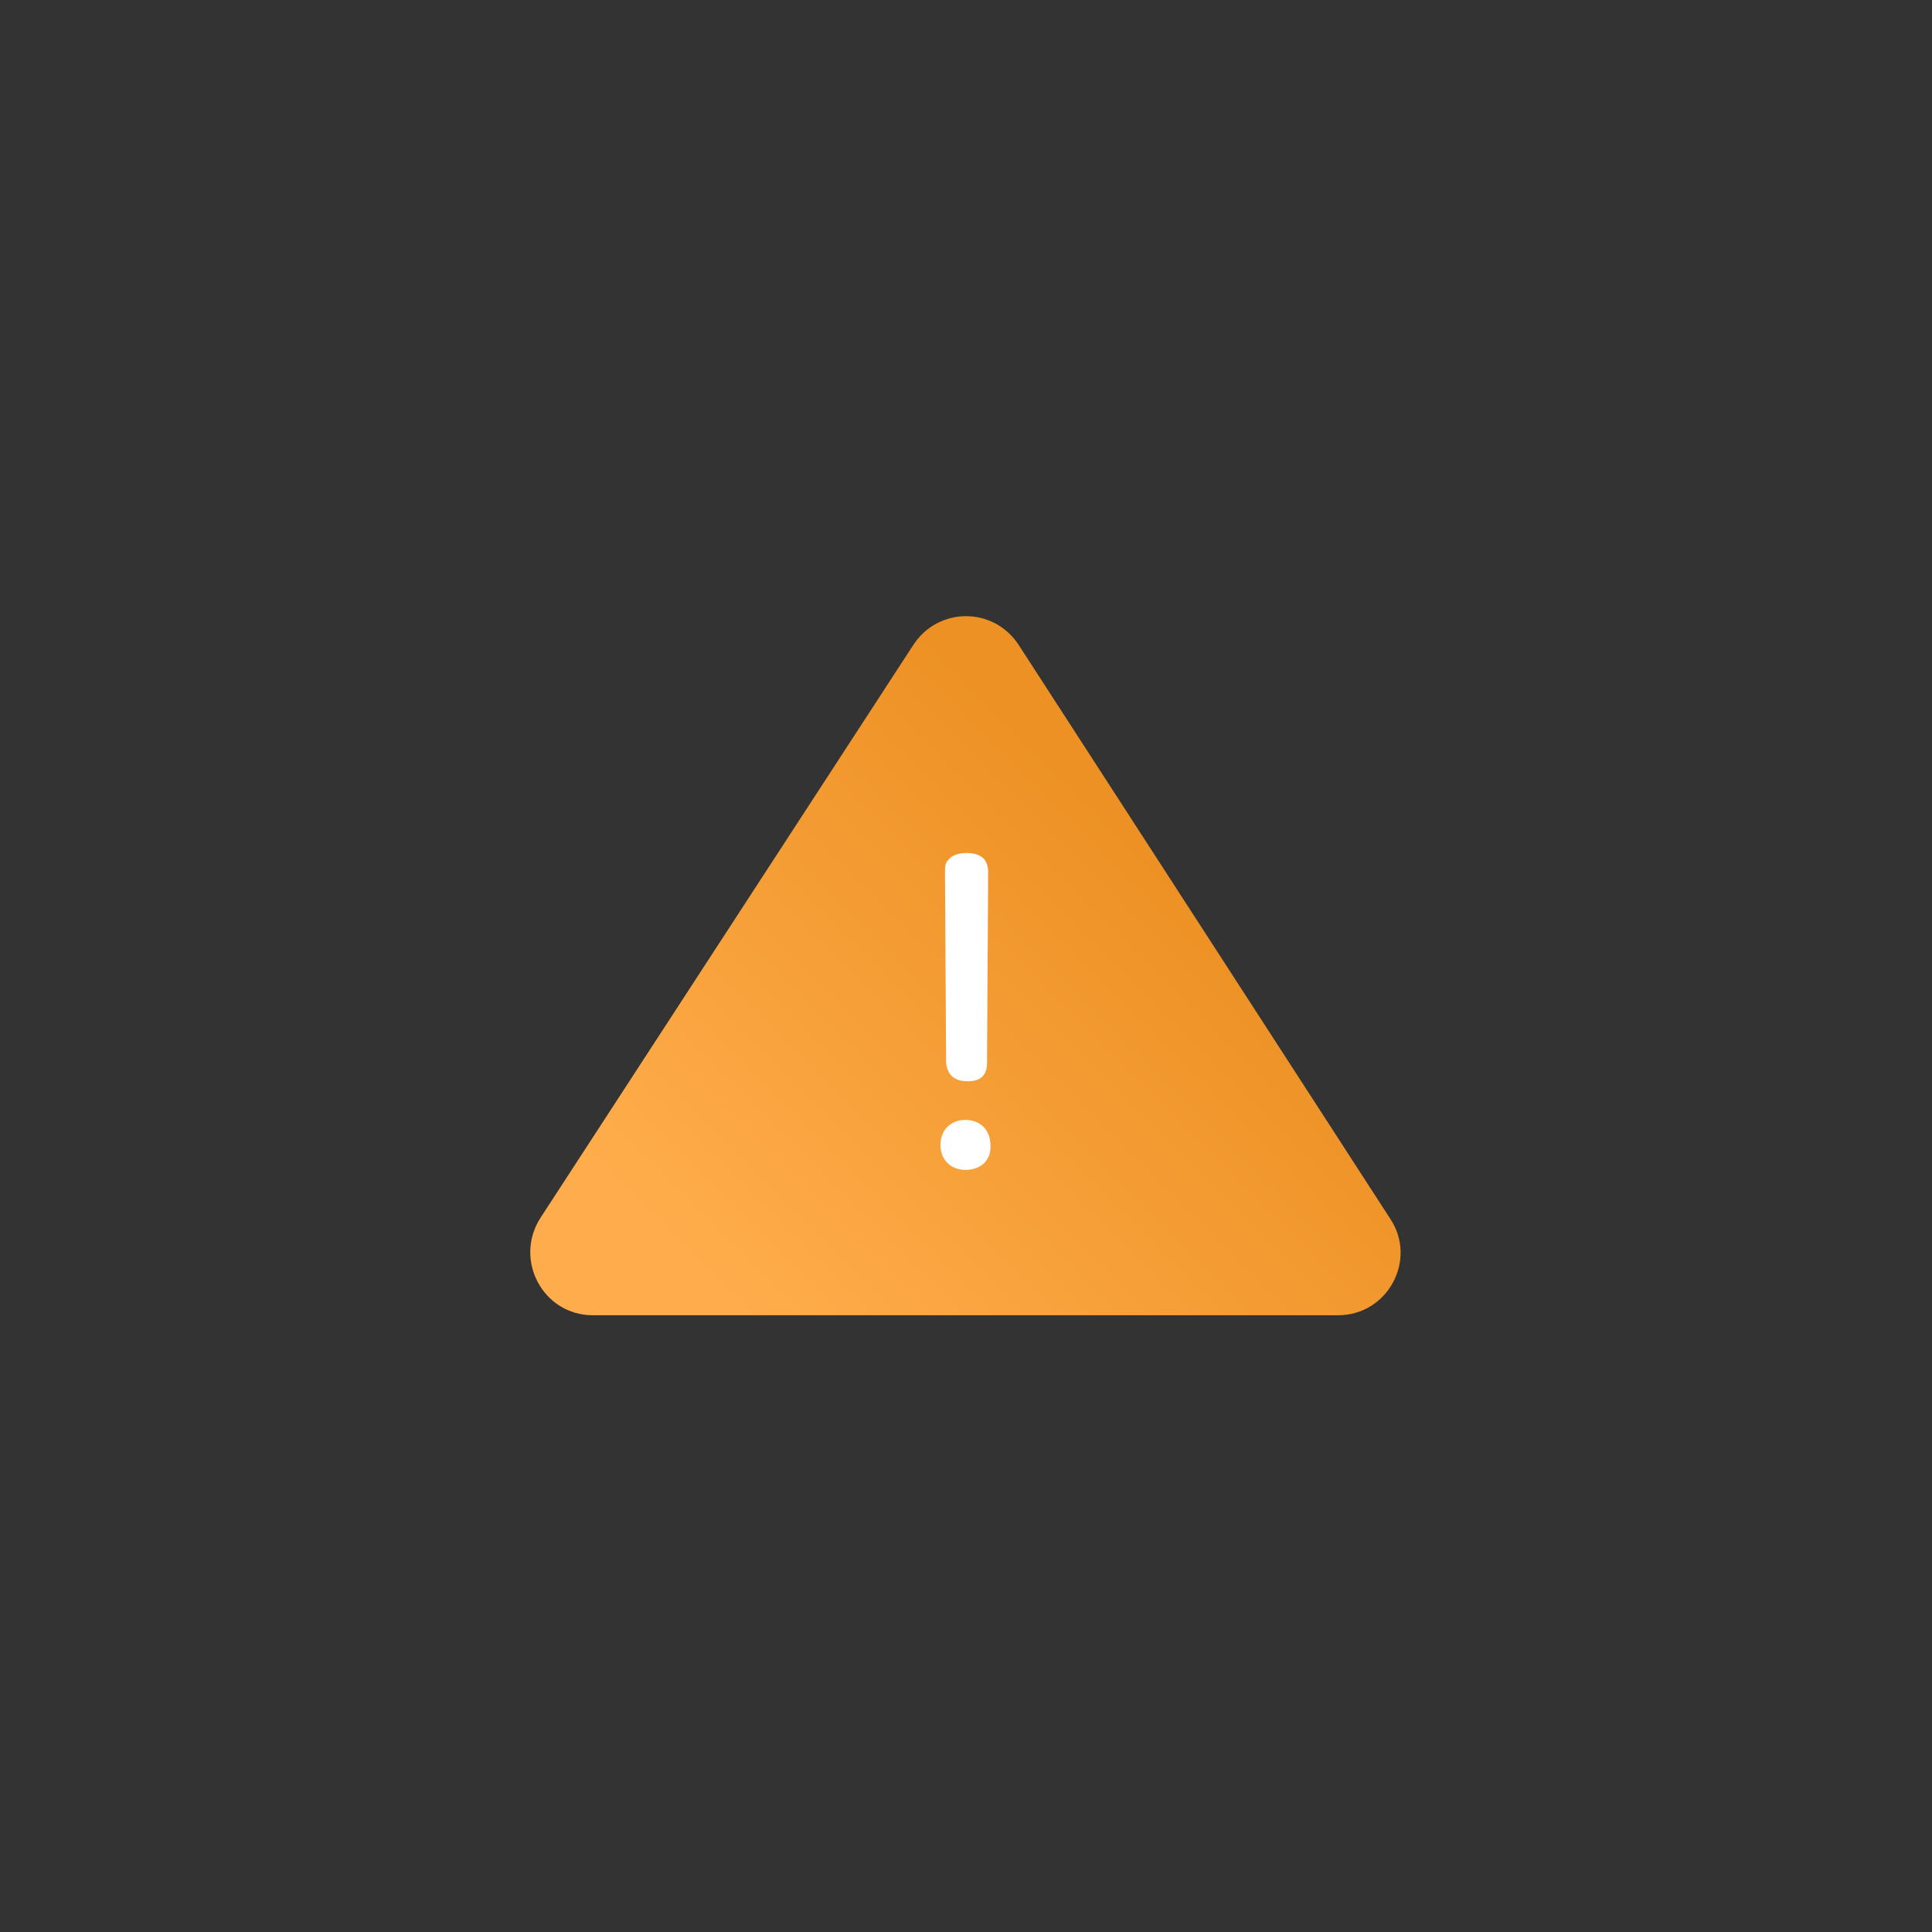 <?xml version="1.0" encoding="utf-8"?>
<!-- Generator: Adobe Illustrator 22.0.1, SVG Export Plug-In . SVG Version: 6.00 Build 0)  -->
<svg version="1.1" id="Ebene_1" xmlns="http://www.w3.org/2000/svg" xmlns:xlink="http://www.w3.org/1999/xlink" x="0px" y="0px"
	 viewBox="0 0 170.1 170.1" style="enable-background:new 0 0 170.1 170.1;" xml:space="preserve">
<rect x="0" y="0" width="170.1" height="170.1" fill="#333333" stroke="none"/>
<style type="text/css">
	.st0{fill:url(#SVGID_1_);}
	.st1{fill:#FFFFFF;}
</style>
<linearGradient id="SVGID_1_" gradientUnits="userSpaceOnUse" x1="60.327" y1="126.154" x2="109.751" y2="76.73">
	<stop  offset="0.144" style="stop-color:#FFAD4C"/>
	<stop  offset="0.929" style="stop-color:#ED9124"/>
</linearGradient>
<path class="st0" d="M52.2,115.8h65.6c4.4,0,7-4.9,4.6-8.5L89.7,56.8c-2.2-3.4-7.1-3.4-9.3,0l-32.8,50.4
	C45.2,110.9,47.8,115.8,52.2,115.8z"/>
<g>
	<path class="st1" d="M85,103c-1.3,0-2.2-0.9-2.2-2.2c0-1.3,0.9-2.2,2.2-2.2c1.3,0,2.2,0.9,2.2,2.2C87.3,102.1,86.4,103,85,103z
		 M83.3,93.6c0-1-0.1-15.9-0.1-16.7c0-0.6,0-0.9,0.3-1.2c0.3-0.4,0.9-0.6,1.6-0.6s1.3,0.2,1.6,0.6c0.2,0.3,0.3,0.6,0.3,1.2
		c0,0.8-0.1,15.7-0.1,16.7c0,0.9-0.4,1.6-1.7,1.6S83.4,94.5,83.3,93.6z"/>
</g>
</svg>
